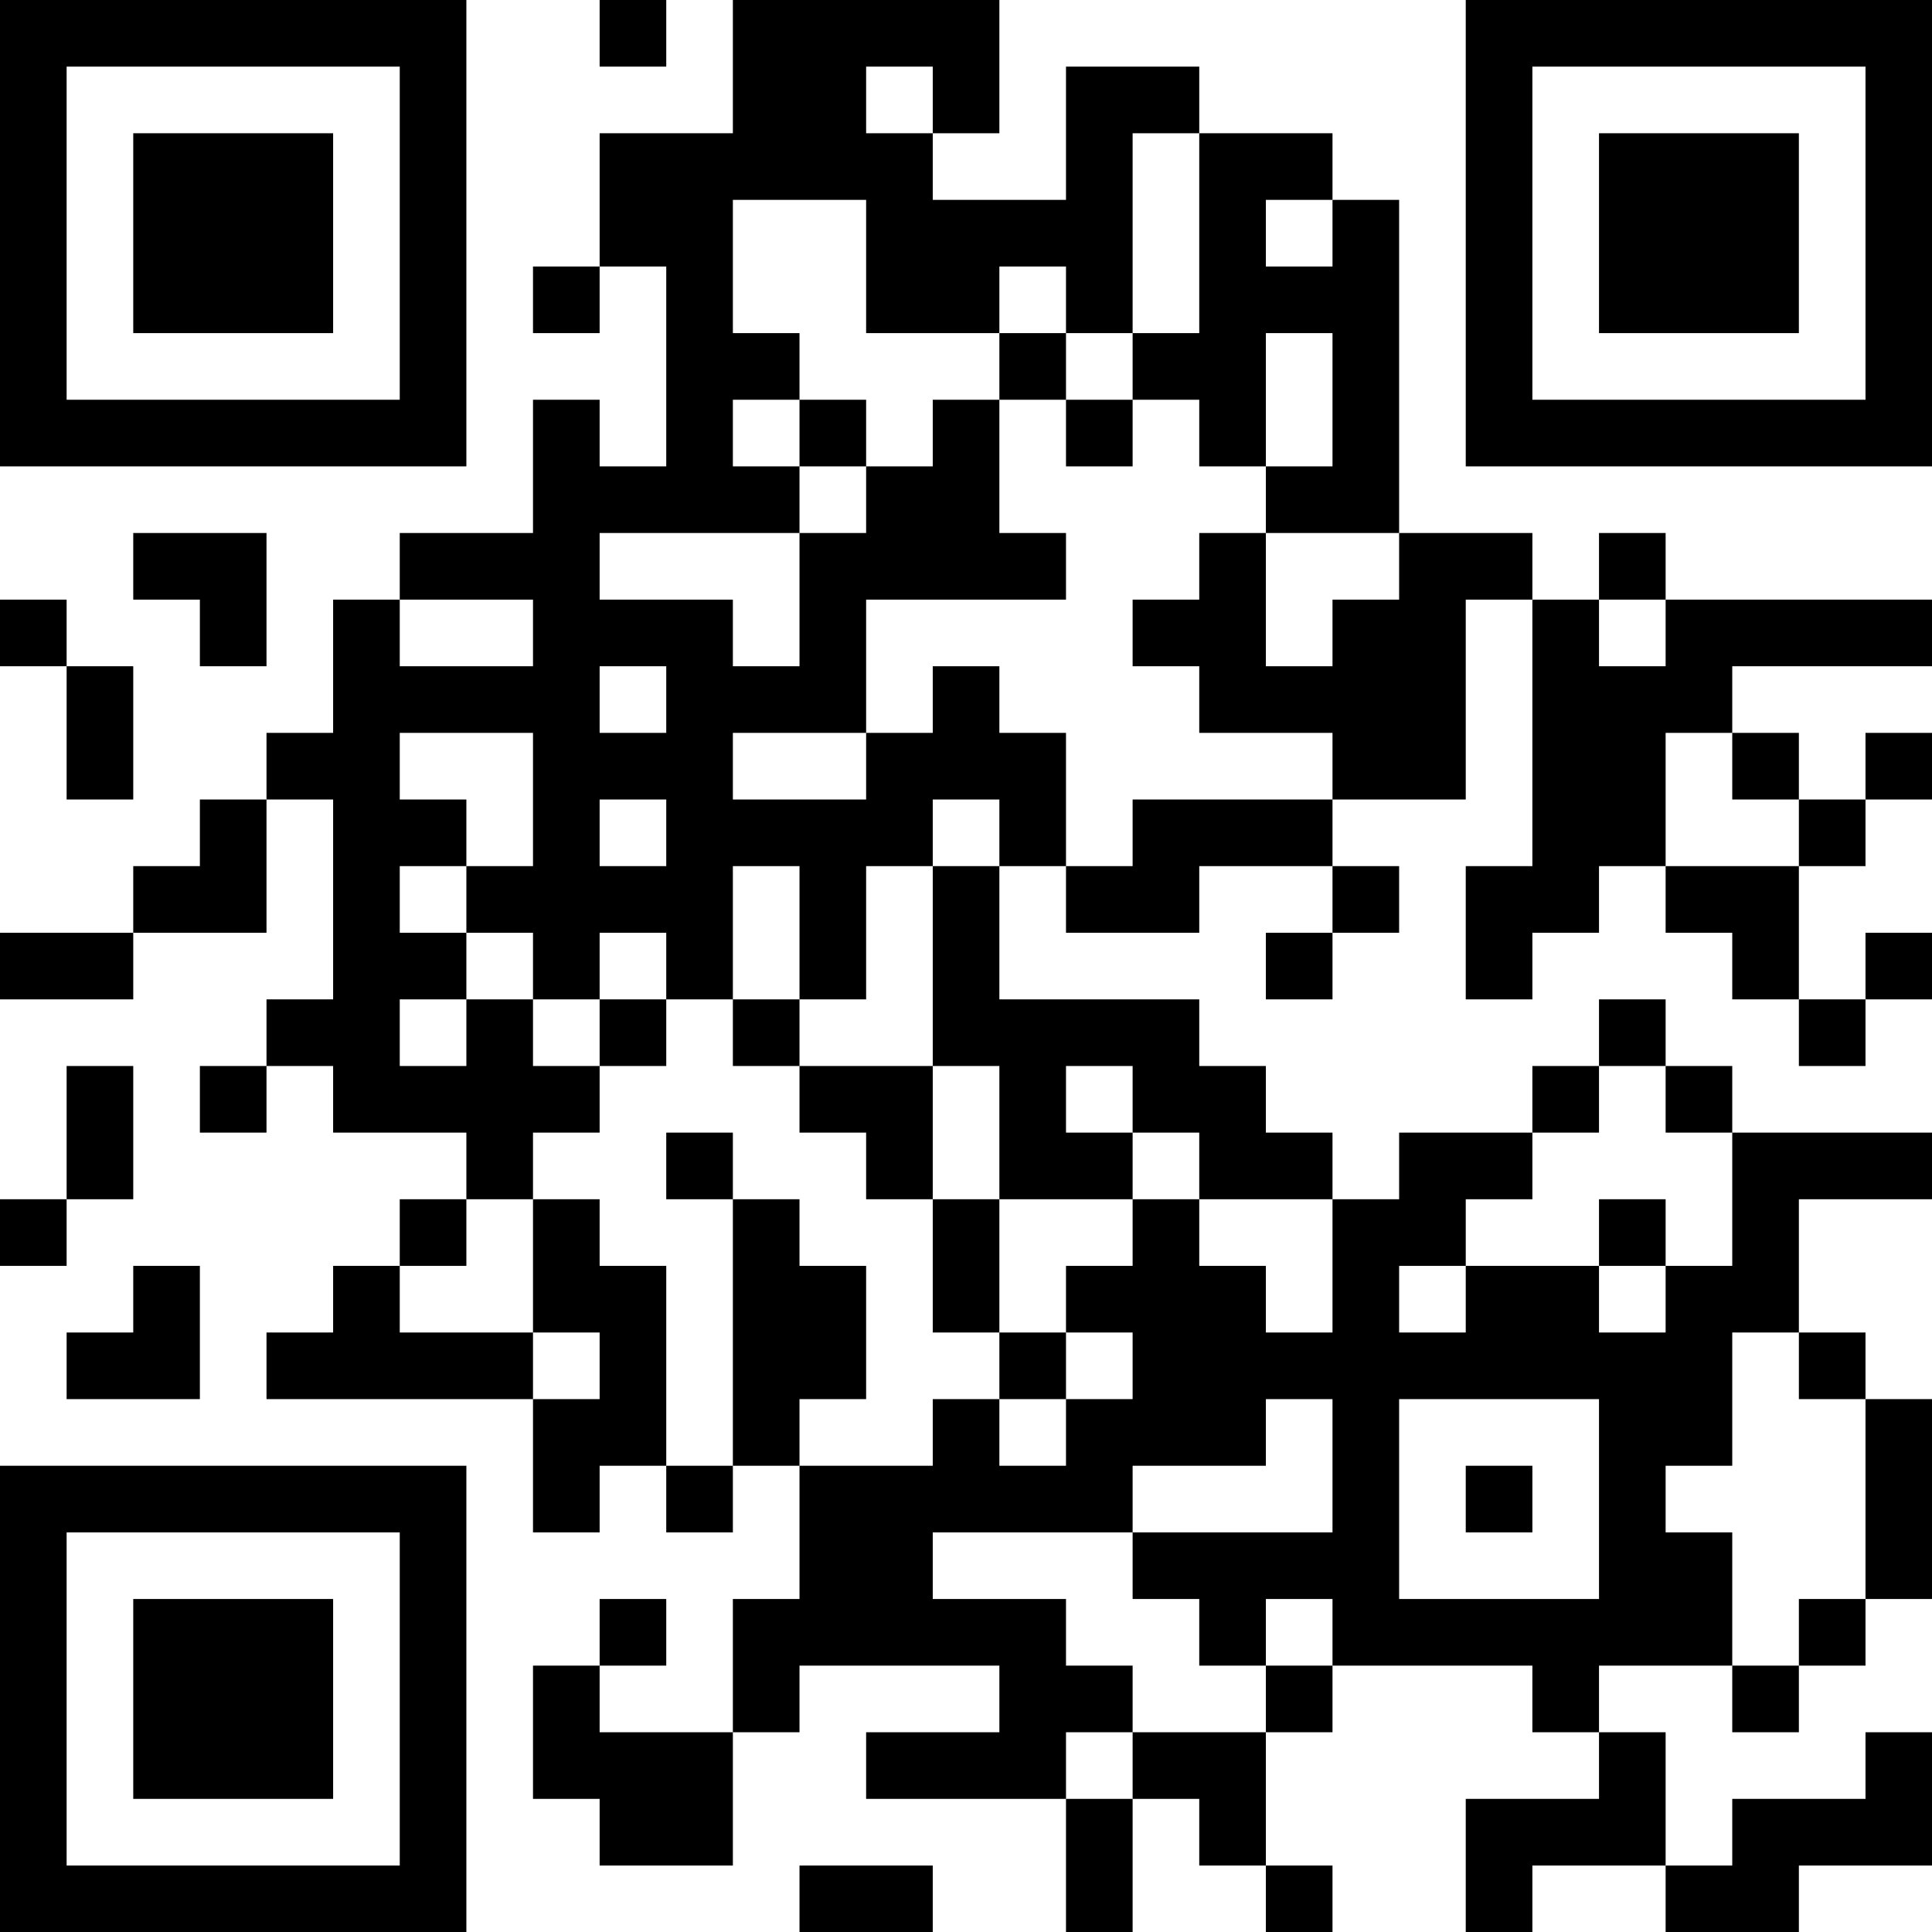 <?xml version="1.0" encoding="UTF-8"?>
<svg xmlns="http://www.w3.org/2000/svg" version="1.1" width="200" height="200" viewBox="0 0 200 200"><rect x="0" y="0" width="200" height="200" fill="#ffffff"/><g transform="scale(6.897)"><g transform="translate(0,0)"><path fill-rule="evenodd" d="M9 0L9 1L10 1L10 0ZM11 0L11 2L9 2L9 4L8 4L8 5L9 5L9 4L10 4L10 7L9 7L9 6L8 6L8 8L6 8L6 9L5 9L5 11L4 11L4 12L3 12L3 13L2 13L2 14L0 14L0 15L2 15L2 14L4 14L4 12L5 12L5 15L4 15L4 16L3 16L3 17L4 17L4 16L5 16L5 17L7 17L7 18L6 18L6 19L5 19L5 20L4 20L4 21L8 21L8 23L9 23L9 22L10 22L10 23L11 23L11 22L12 22L12 24L11 24L11 26L9 26L9 25L10 25L10 24L9 24L9 25L8 25L8 27L9 27L9 28L11 28L11 26L12 26L12 25L15 25L15 26L13 26L13 27L16 27L16 29L17 29L17 27L18 27L18 28L19 28L19 29L20 29L20 28L19 28L19 26L20 26L20 25L23 25L23 26L24 26L24 27L22 27L22 29L23 29L23 28L25 28L25 29L27 29L27 28L29 28L29 26L28 26L28 27L26 27L26 28L25 28L25 26L24 26L24 25L26 25L26 26L27 26L27 25L28 25L28 24L29 24L29 21L28 21L28 20L27 20L27 18L29 18L29 17L26 17L26 16L25 16L25 15L24 15L24 16L23 16L23 17L21 17L21 18L20 18L20 17L19 17L19 16L18 16L18 15L15 15L15 13L16 13L16 14L18 14L18 13L20 13L20 14L19 14L19 15L20 15L20 14L21 14L21 13L20 13L20 12L22 12L22 9L23 9L23 13L22 13L22 15L23 15L23 14L24 14L24 13L25 13L25 14L26 14L26 15L27 15L27 16L28 16L28 15L29 15L29 14L28 14L28 15L27 15L27 13L28 13L28 12L29 12L29 11L28 11L28 12L27 12L27 11L26 11L26 10L29 10L29 9L25 9L25 8L24 8L24 9L23 9L23 8L21 8L21 3L20 3L20 2L18 2L18 1L16 1L16 3L14 3L14 2L15 2L15 0ZM13 1L13 2L14 2L14 1ZM17 2L17 5L16 5L16 4L15 4L15 5L13 5L13 3L11 3L11 5L12 5L12 6L11 6L11 7L12 7L12 8L9 8L9 9L11 9L11 10L12 10L12 8L13 8L13 7L14 7L14 6L15 6L15 8L16 8L16 9L13 9L13 11L11 11L11 12L13 12L13 11L14 11L14 10L15 10L15 11L16 11L16 13L17 13L17 12L20 12L20 11L18 11L18 10L17 10L17 9L18 9L18 8L19 8L19 10L20 10L20 9L21 9L21 8L19 8L19 7L20 7L20 5L19 5L19 7L18 7L18 6L17 6L17 5L18 5L18 2ZM19 3L19 4L20 4L20 3ZM15 5L15 6L16 6L16 7L17 7L17 6L16 6L16 5ZM12 6L12 7L13 7L13 6ZM2 8L2 9L3 9L3 10L4 10L4 8ZM0 9L0 10L1 10L1 12L2 12L2 10L1 10L1 9ZM6 9L6 10L8 10L8 9ZM24 9L24 10L25 10L25 9ZM9 10L9 11L10 11L10 10ZM6 11L6 12L7 12L7 13L6 13L6 14L7 14L7 15L6 15L6 16L7 16L7 15L8 15L8 16L9 16L9 17L8 17L8 18L7 18L7 19L6 19L6 20L8 20L8 21L9 21L9 20L8 20L8 18L9 18L9 19L10 19L10 22L11 22L11 18L12 18L12 19L13 19L13 21L12 21L12 22L14 22L14 21L15 21L15 22L16 22L16 21L17 21L17 20L16 20L16 19L17 19L17 18L18 18L18 19L19 19L19 20L20 20L20 18L18 18L18 17L17 17L17 16L16 16L16 17L17 17L17 18L15 18L15 16L14 16L14 13L15 13L15 12L14 12L14 13L13 13L13 15L12 15L12 13L11 13L11 15L10 15L10 14L9 14L9 15L8 15L8 14L7 14L7 13L8 13L8 11ZM25 11L25 13L27 13L27 12L26 12L26 11ZM9 12L9 13L10 13L10 12ZM9 15L9 16L10 16L10 15ZM11 15L11 16L12 16L12 17L13 17L13 18L14 18L14 20L15 20L15 21L16 21L16 20L15 20L15 18L14 18L14 16L12 16L12 15ZM1 16L1 18L0 18L0 19L1 19L1 18L2 18L2 16ZM24 16L24 17L23 17L23 18L22 18L22 19L21 19L21 20L22 20L22 19L24 19L24 20L25 20L25 19L26 19L26 17L25 17L25 16ZM10 17L10 18L11 18L11 17ZM24 18L24 19L25 19L25 18ZM2 19L2 20L1 20L1 21L3 21L3 19ZM26 20L26 22L25 22L25 23L26 23L26 25L27 25L27 24L28 24L28 21L27 21L27 20ZM19 21L19 22L17 22L17 23L14 23L14 24L16 24L16 25L17 25L17 26L16 26L16 27L17 27L17 26L19 26L19 25L20 25L20 24L19 24L19 25L18 25L18 24L17 24L17 23L20 23L20 21ZM21 21L21 24L24 24L24 21ZM22 22L22 23L23 23L23 22ZM12 28L12 29L14 29L14 28ZM0 0L0 7L7 7L7 0ZM1 1L1 6L6 6L6 1ZM2 2L2 5L5 5L5 2ZM22 0L22 7L29 7L29 0ZM23 1L23 6L28 6L28 1ZM24 2L24 5L27 5L27 2ZM0 22L0 29L7 29L7 22ZM1 23L1 28L6 28L6 23ZM2 24L2 27L5 27L5 24Z" fill="#000000"/></g></g></svg>
